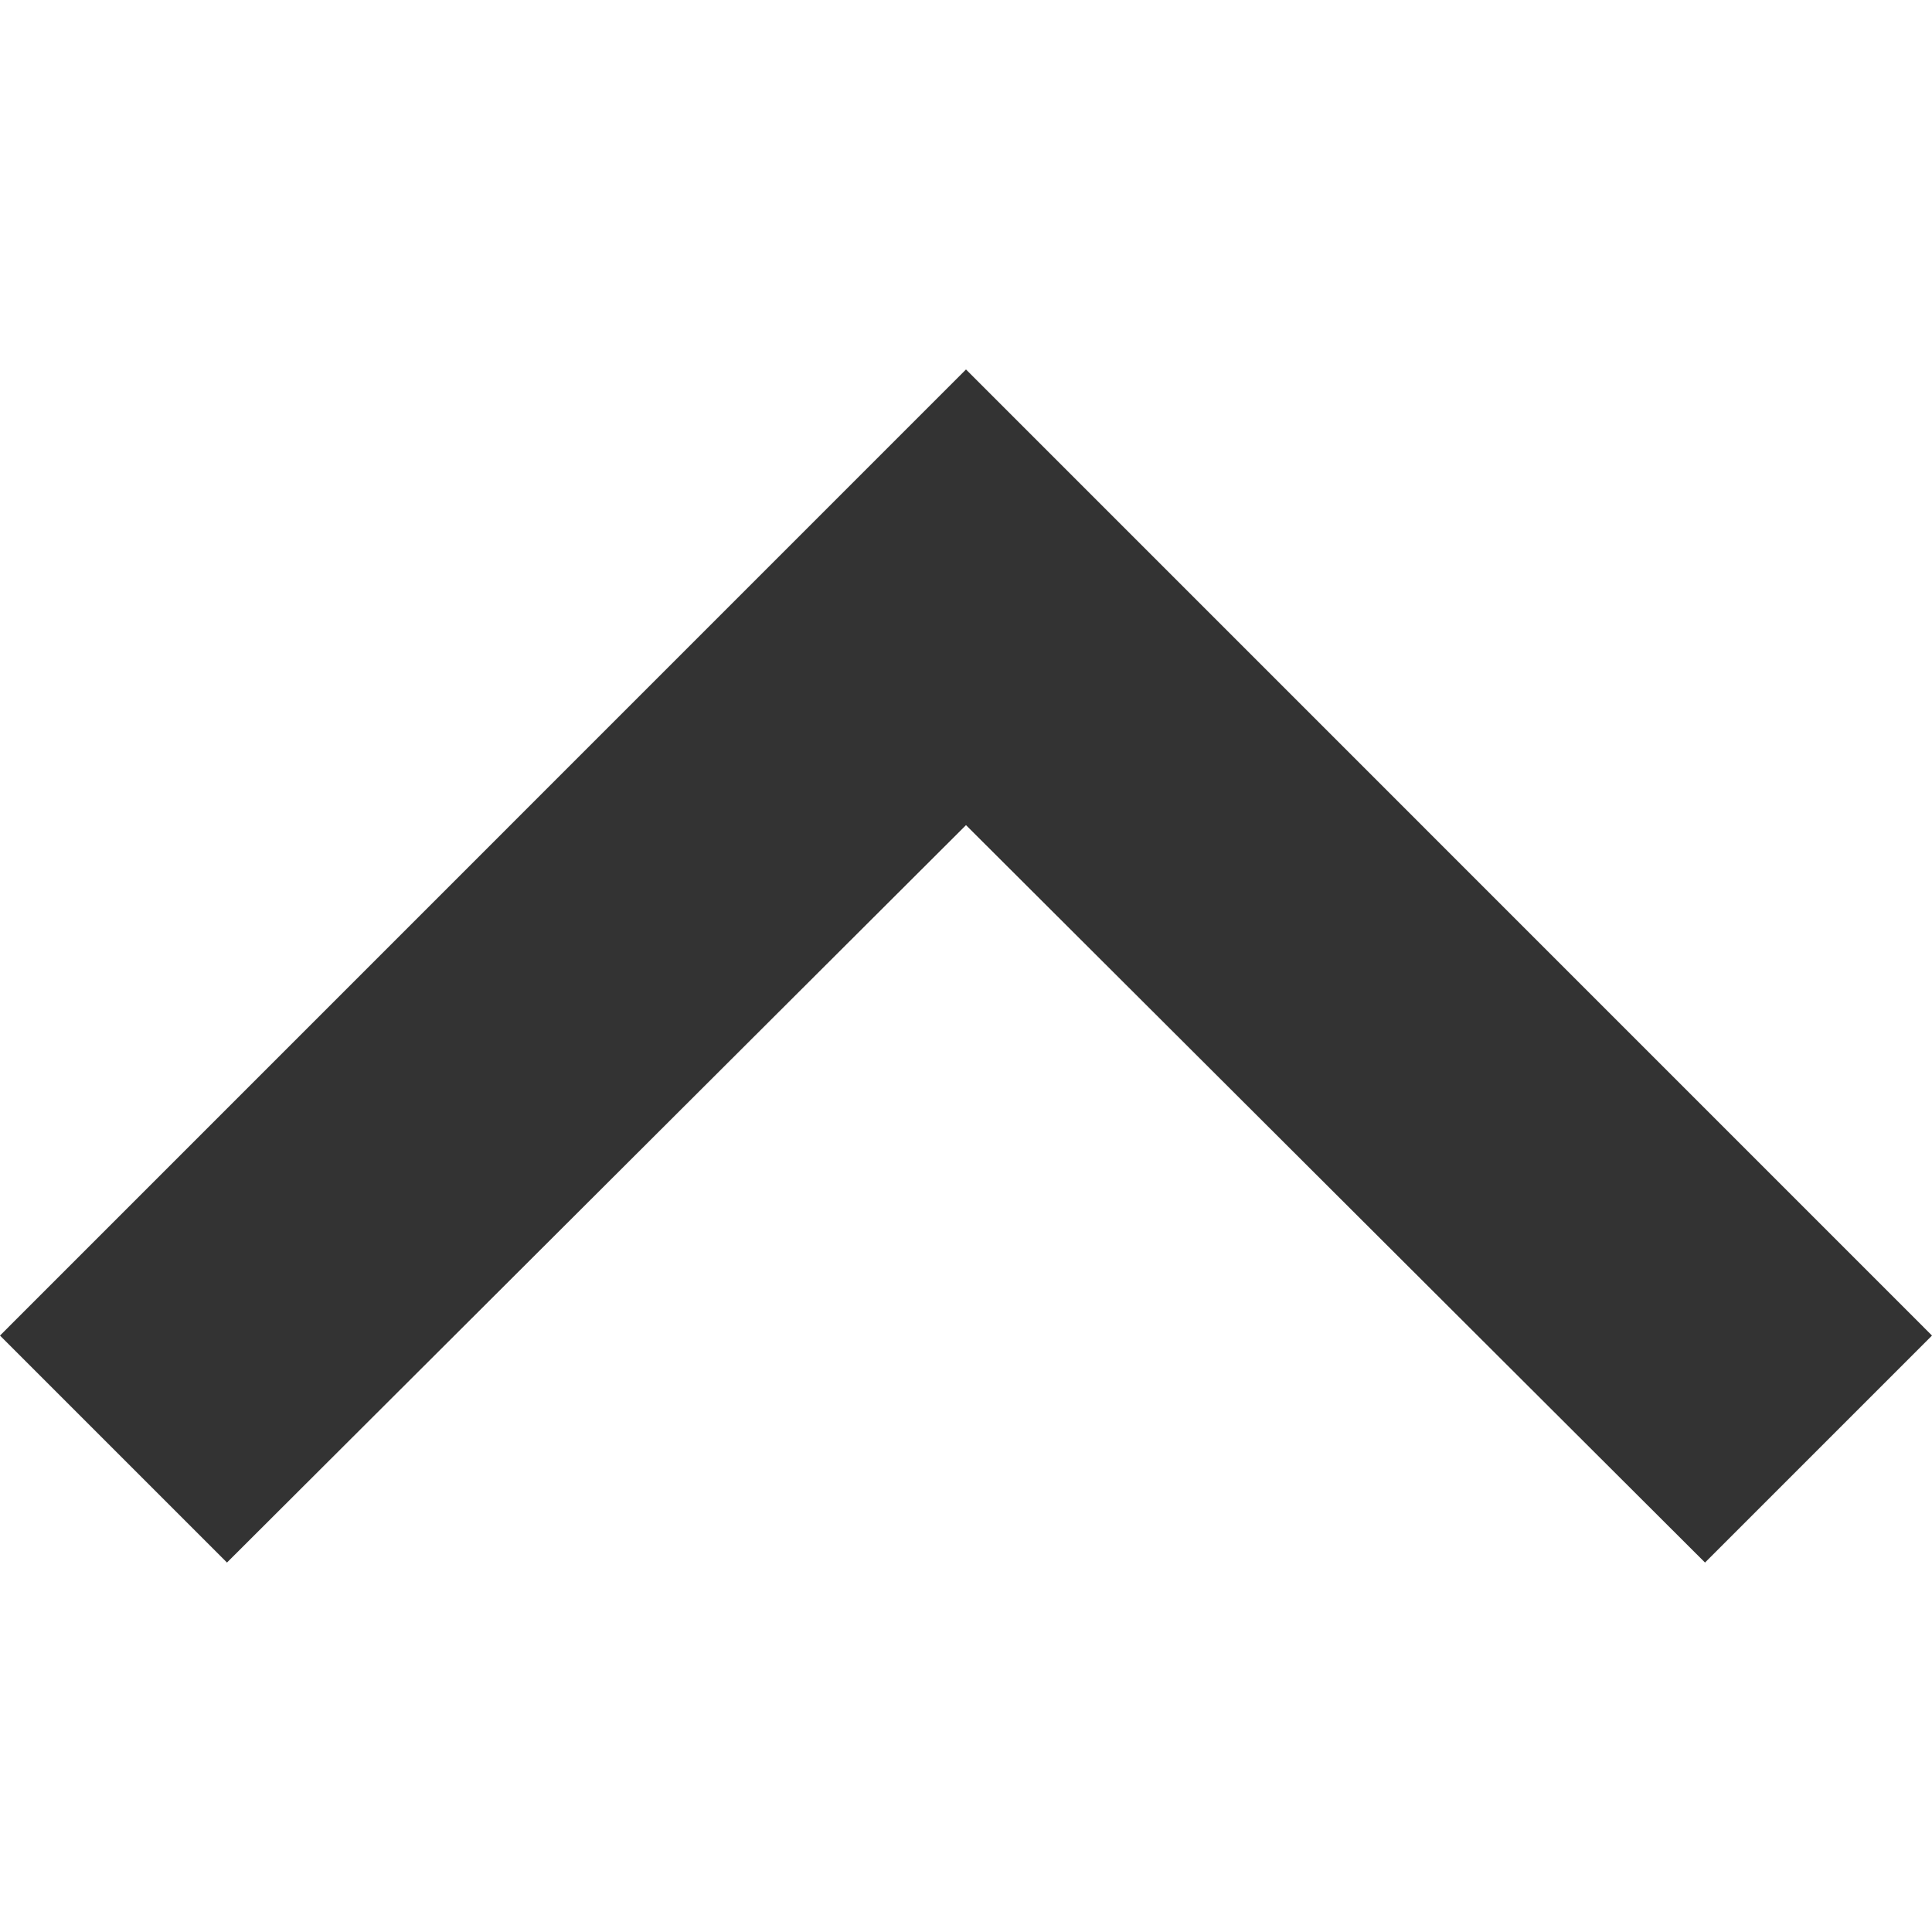 <svg xmlns="http://www.w3.org/2000/svg" width="12" height="12" viewBox="0 0 19.236 11.879">
  <path id="Trazado_392" data-name="Trazado 392" d="M22.976,20.469l-7.358-7.342L8.26,20.469,6,18.209,15.618,8.59l9.618,9.619Z" transform="translate(-6 -8.59)" fill="#333"/>
</svg>
